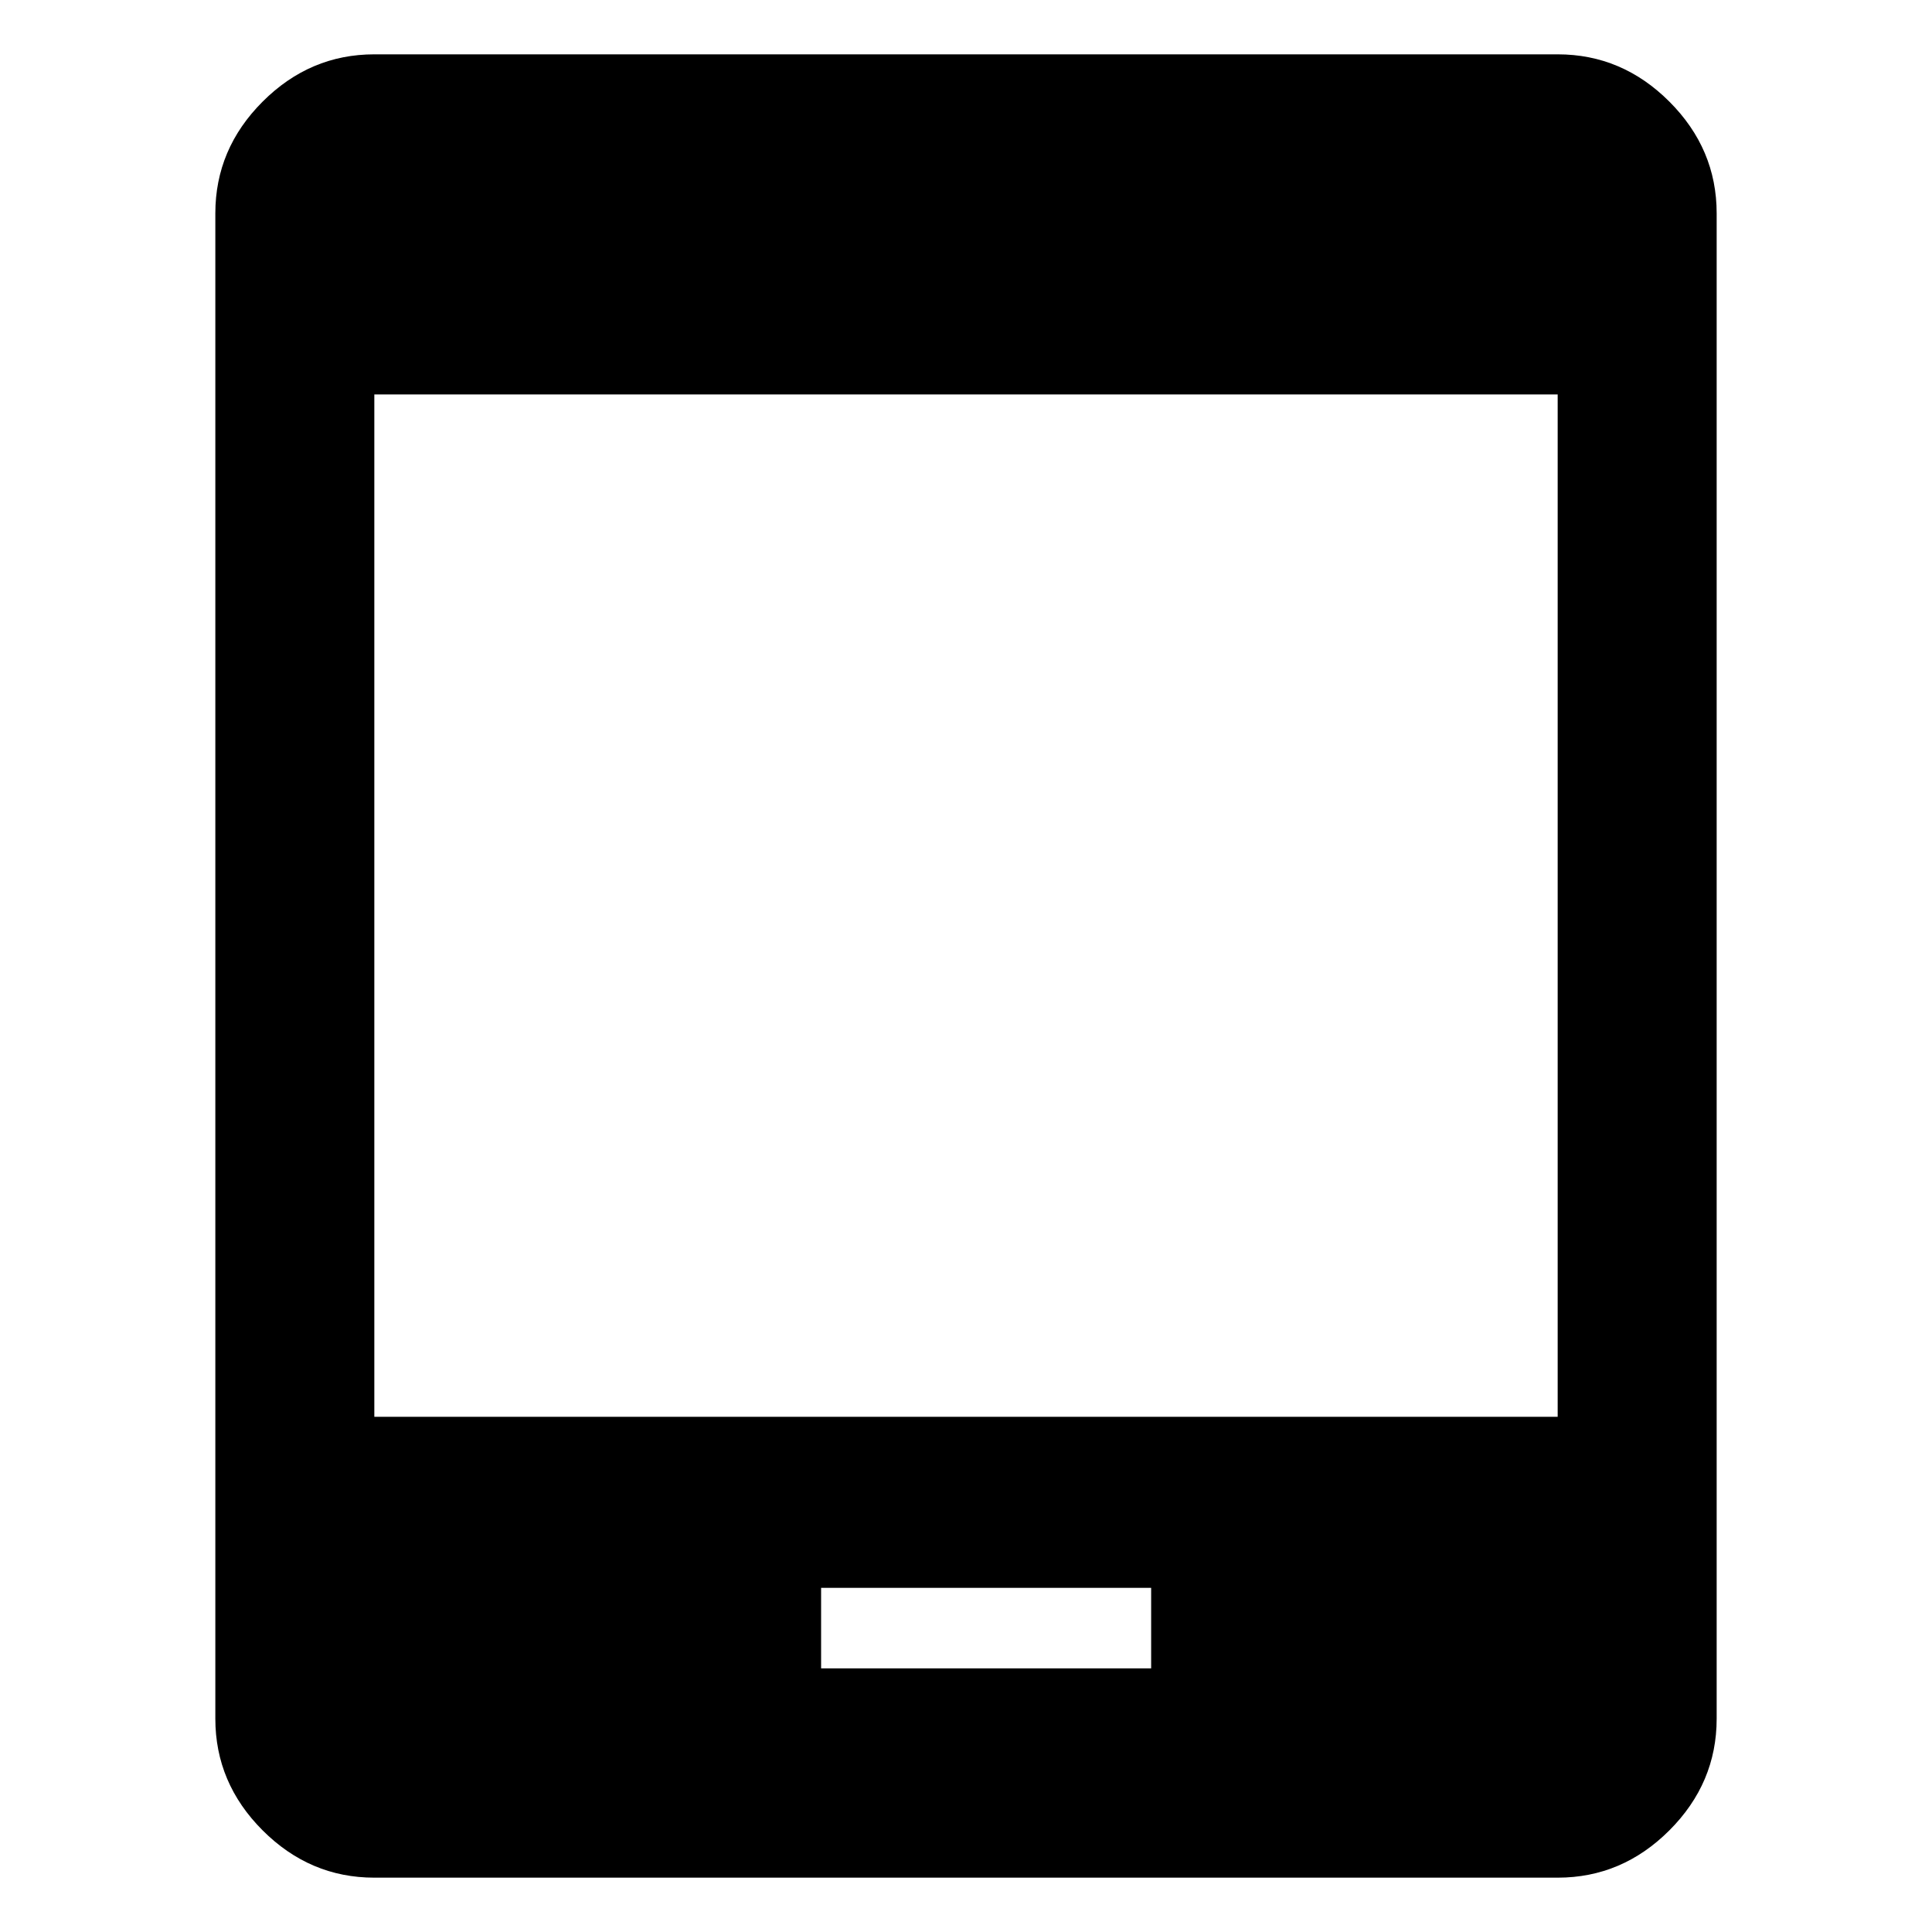 <svg xmlns="http://www.w3.org/2000/svg" width="48" height="48"><path d="M9.3 46.65q-1.6 0-2.775-1.175Q5.35 44.3 5.35 42.7V5.3q0-1.6 1.175-2.775Q7.7 1.35 9.3 1.35h29.4q1.6 0 2.775 1.175Q42.65 3.7 42.65 5.3v37.4q0 1.6-1.175 2.775Q40.3 46.65 38.7 46.65zm11.1-5.2h8.2v-2h-8.2zM9.3 35.2h29.4V9.8H9.3z"/></svg>
